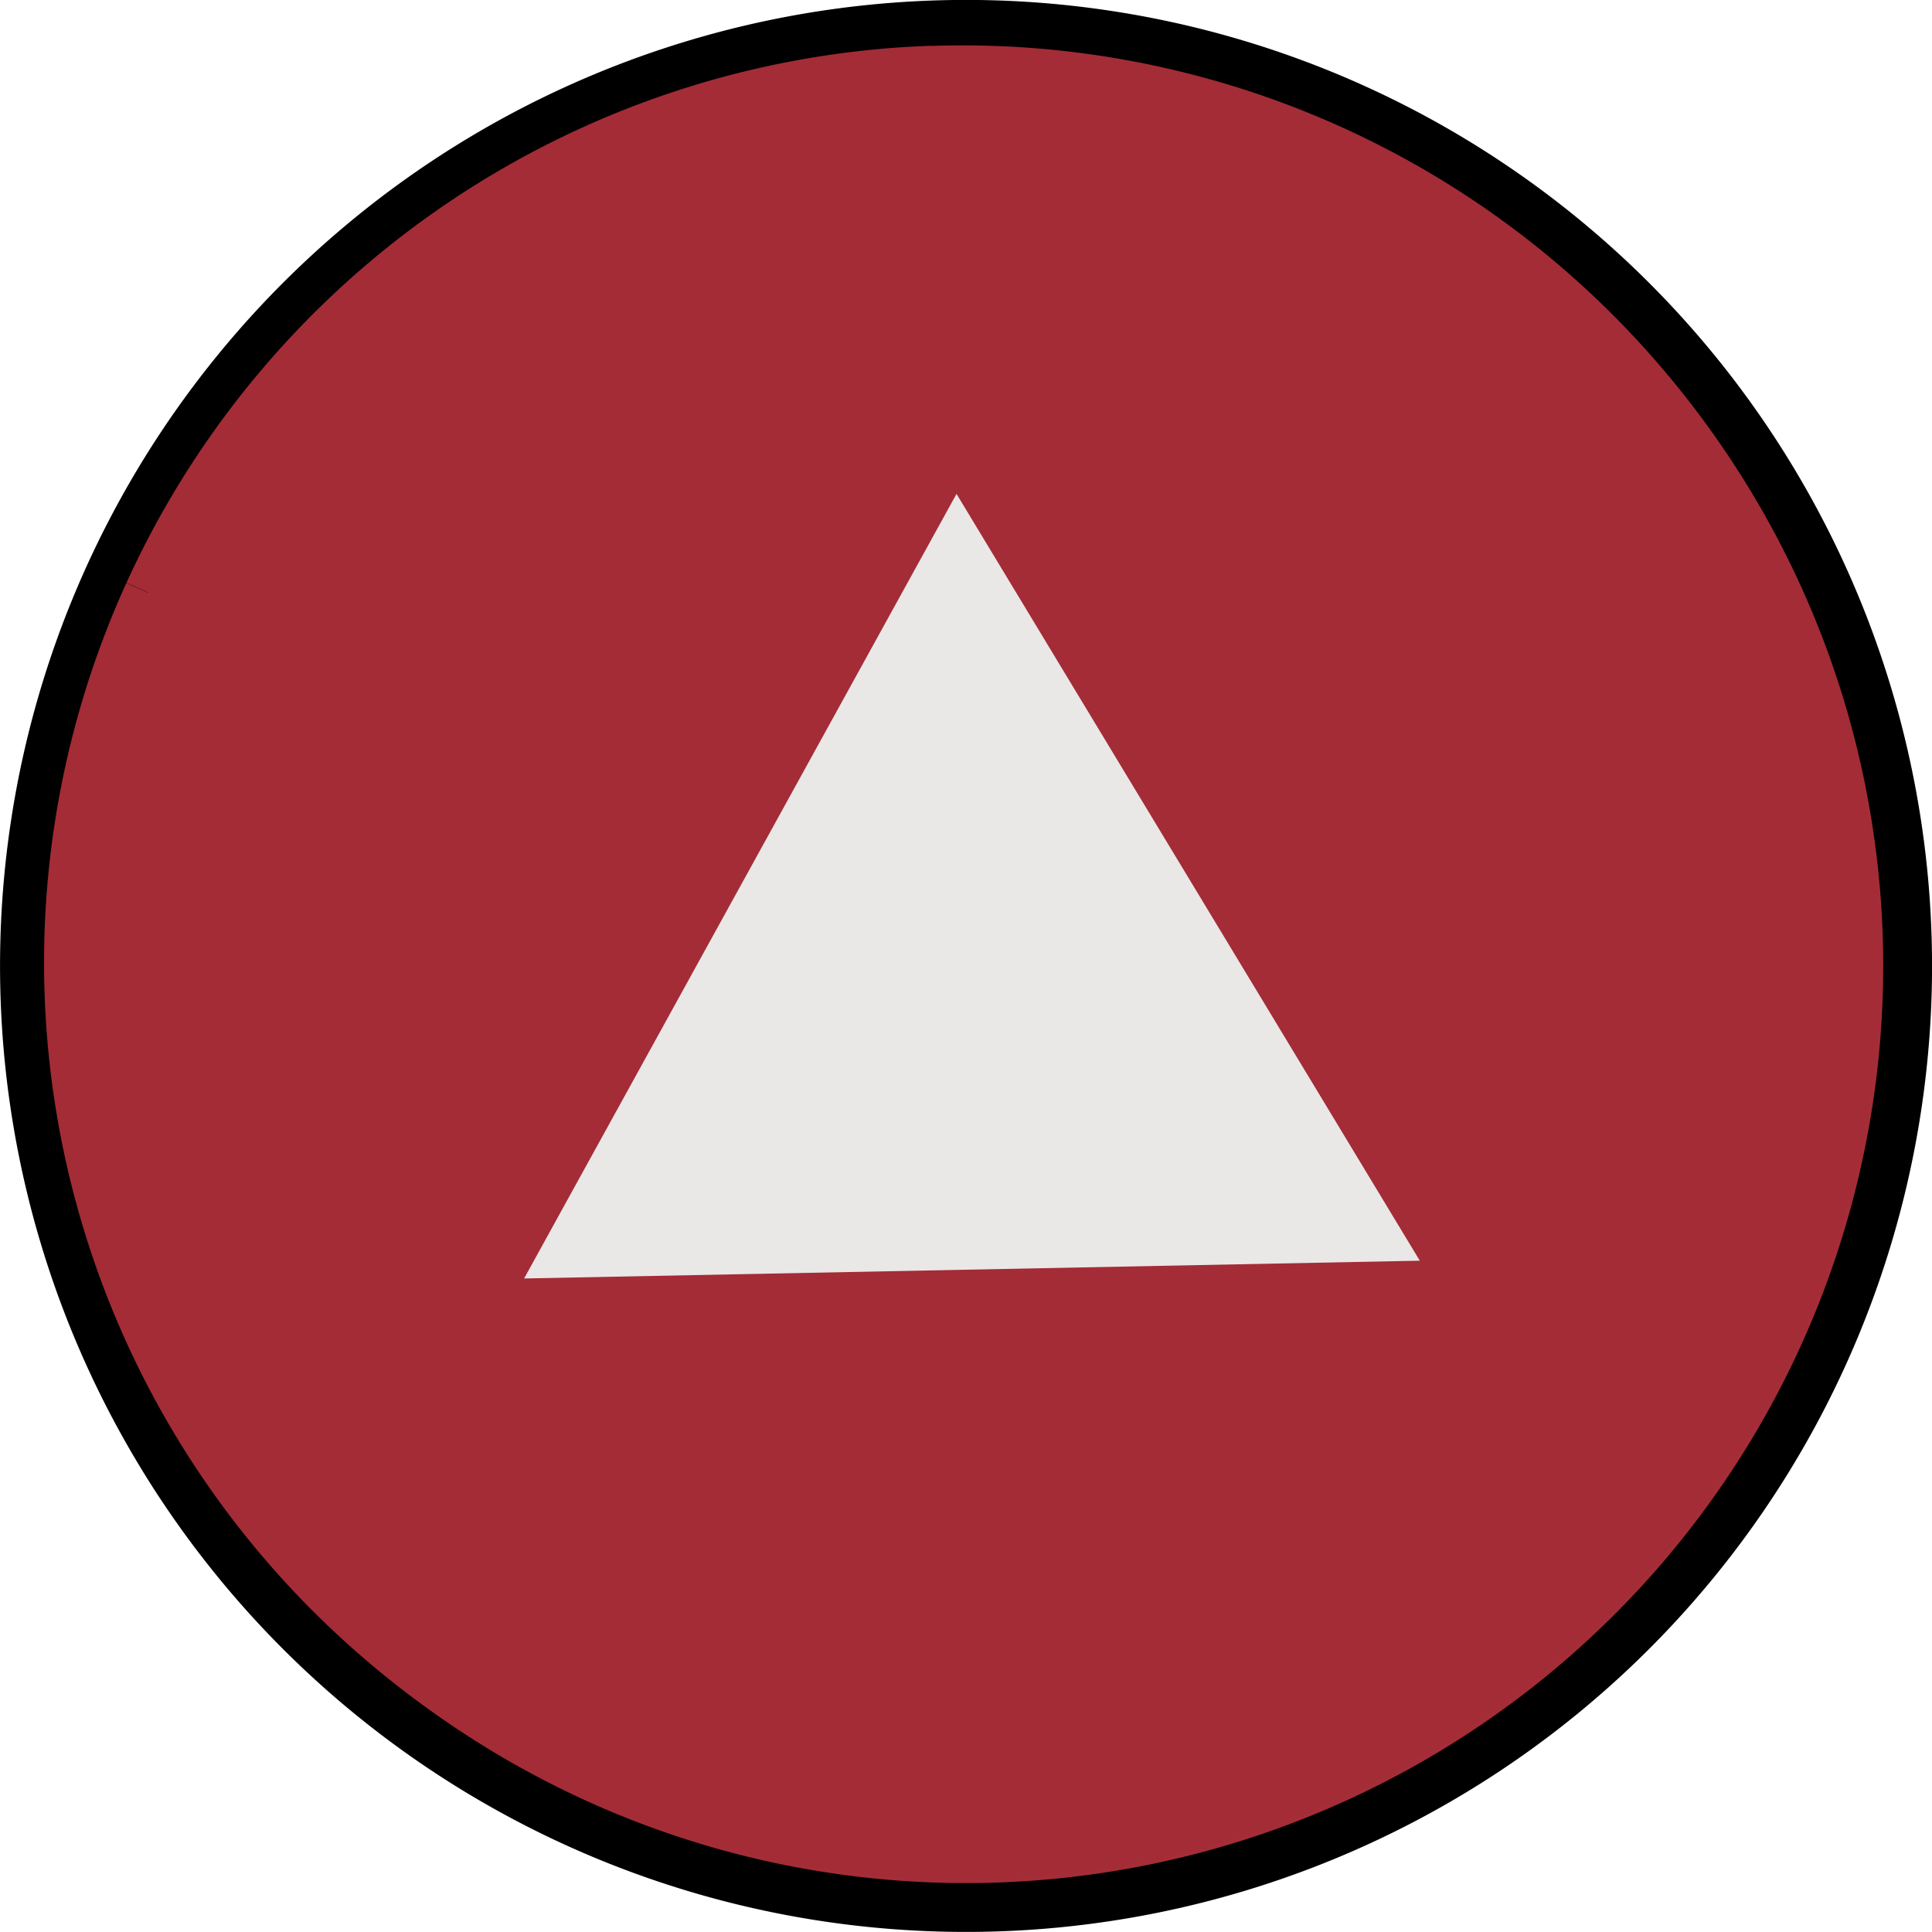 <?xml version="1.0" encoding="UTF-8" standalone="no"?>
<svg
   xmlns:osb="http://www.openswatchbook.org/uri/2009/osb"
   xmlns:dc="http://purl.org/dc/elements/1.1/"
   xmlns:cc="http://creativecommons.org/ns#"
   xmlns:rdf="http://www.w3.org/1999/02/22-rdf-syntax-ns#"
   xmlns:svg="http://www.w3.org/2000/svg"
   xmlns="http://www.w3.org/2000/svg"
   xmlns:xlink="http://www.w3.org/1999/xlink"
   xmlns:sodipodi="http://sodipodi.sourceforge.net/DTD/sodipodi-0.dtd"
   xmlns:inkscape="http://www.inkscape.org/namespaces/inkscape"
   sodipodi:docname="ArrowUp-shopmenu.svg"
   inkscape:version="1.0 (6e3e5246a0, 2020-05-07)"
   id="svg8"
   version="1.1"
   viewBox="0 0 12.935 12.935"
   height="12.935mm"
   width="12.935mm">
  <defs
     id="defs2">
    <linearGradient
       osb:paint="solid"
       id="linearGradient3071">
      <stop
         id="stop3069"
         offset="0"
         style="stop-color:#000000;stop-opacity:1;" />
    </linearGradient>
    <linearGradient
       inkscape:collect="always"
       id="linearGradient972">
      <stop
         style="stop-color:#f0ff69;stop-opacity:1"
         offset="0"
         id="stop968" />
      <stop
         style="stop-color:#d3d900;stop-opacity:1"
         offset="1"
         id="stop970" />
    </linearGradient>
    <radialGradient
       gradientUnits="userSpaceOnUse"
       gradientTransform="matrix(0.686,0.83,-0.572,0.473,85.37,42.022)"
       r="7.852"
       fy="131.256"
       fx="32.81"
       cy="131.256"
       cx="32.81"
       id="radialGradient966"
       xlink:href="#linearGradient972"
       inkscape:collect="always" />
  </defs>
  <sodipodi:namedview
     inkscape:window-maximized="1"
     inkscape:window-y="27"
     inkscape:window-x="0"
     inkscape:window-height="713"
     inkscape:window-width="1366"
     showgrid="false"
     inkscape:document-rotation="0"
     inkscape:current-layer="layer1"
     inkscape:document-units="mm"
     inkscape:cy="65.15594"
     inkscape:cx="69.672973"
     inkscape:zoom="0.98"
     inkscape:pageshadow="2"
     inkscape:pageopacity="0.0"
     borderopacity="1.0"
     bordercolor="#666666"
     pagecolor="#ffffff"
     id="base"
     fit-margin-top="0"
     fit-margin-left="0"
     fit-margin-right="0"
     fit-margin-bottom="0" />
  <g
     id="layer1"
     inkscape:groupmode="layer"
     inkscape:label="Layer 1"
     transform="translate(-28.702,-42.218)">
    <path
       style="fill:#a42d37;fill-opacity:1;fill-rule:evenodd;stroke:#000000;stroke-width:0.327;stroke-miterlimit:4;stroke-dasharray:none;stroke-opacity:1"
       id="path14-2"
       sodipodi:type="arc"
       sodipodi:cx="-49.895309"
       sodipodi:cy="33.430965"
       sodipodi:rx="6.3040051"
       sodipodi:ry="6.3040051"
       sodipodi:start="0"
       sodipodi:end="6.2831482"
       sodipodi:arc-type="arc"
       d="m -43.591,33.431 a 6.304,6.304 0 0 1 -6.304,6.304 6.304,6.304 0 0 1 -6.304,-6.304 6.304,6.304 0 0 1 6.304,-6.304 6.304,6.304 0 0 1 6.304,6.304"
       sodipodi:open="true"
       transform="rotate(-92.021)" />
    <path
       style="fill:#a32c36;fill-opacity:1;stroke:#000000;stroke-width:0.321;stroke-miterlimit:4;stroke-dasharray:0, 3.533;stroke-dashoffset:0;stroke-opacity:1"
       id="path839-7"
       sodipodi:type="arc"
       sodipodi:cx="-49.872871"
       sodipodi:cy="33.407902"
       sodipodi:rx="6.1414156"
       sodipodi:ry="6.1488409"
       sodipodi:start="0"
       sodipodi:end="6.2831504"
       sodipodi:open="true"
       sodipodi:arc-type="arc"
       d="m -43.731,33.408 a 6.141,6.149 0 0 1 -6.141,6.149 6.141,6.149 0 0 1 -6.141,-6.149 6.141,6.149 0 0 1 6.141,-6.149 6.141,6.149 0 0 1 6.142,6.149"
       transform="rotate(-92.021)" />
    <path
       sodipodi:type="star"
       style="opacity:1;fill:#eae7e7;fill-opacity:1;stroke:#000000;stroke-width:0.965;stroke-miterlimit:4;stroke-dasharray:0, 10.615;stroke-dashoffset:0;stroke-opacity:1"
       id="path879-0"
       sodipodi:sides="3"
       sodipodi:cx="32.181976"
       sodipodi:cy="32.00386"
       sodipodi:r1="14.635507"
       sodipodi:r2="7.3177538"
       sodipodi:arg1="0.052049416"
       sodipodi:arg2="1.099247"
       inkscape:flatsided="true"
       inkscape:rounded="0"
       inkscape:randomized="0"
       d="M 46.798,32.765 24.215,44.281 25.534,18.966 Z"
       inkscape:transform-center-x="-0.032840101"
       inkscape:transform-center-y="-0.83587062"
       transform="matrix(-0.017,-0.236,0.236,-0.017,28.169,57.126)" />
  </g>
</svg>
